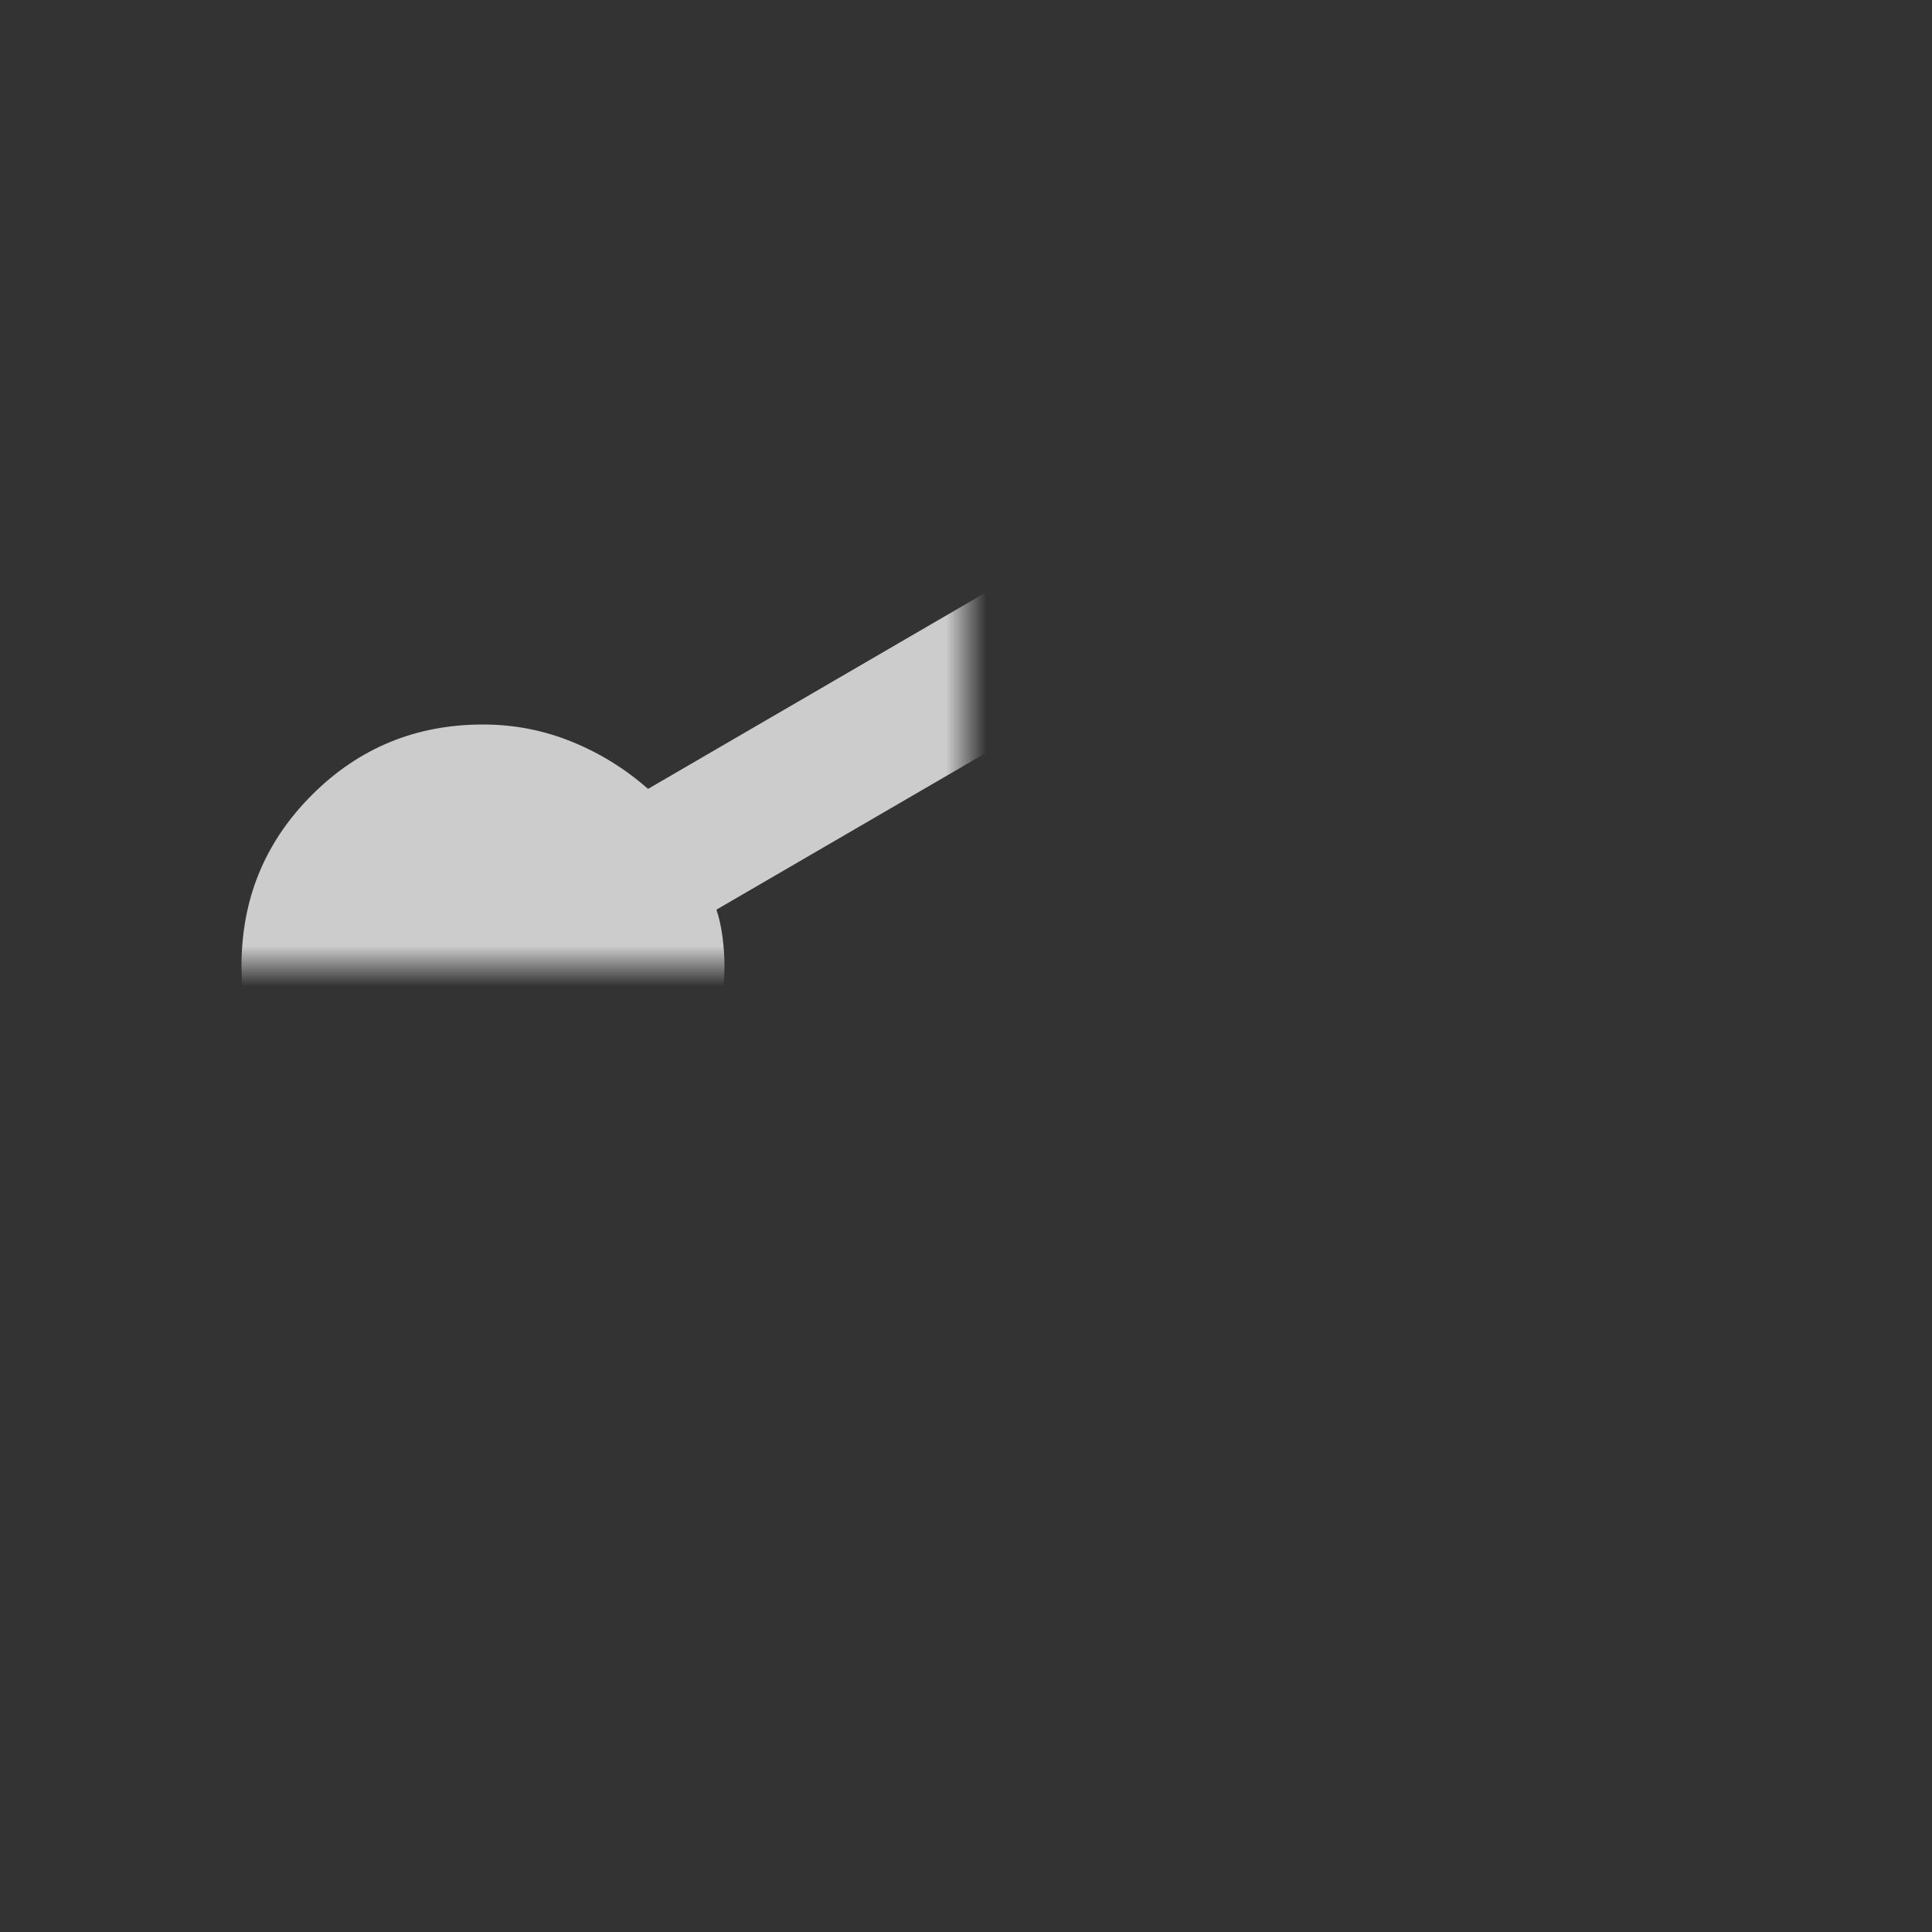 <svg width="48" height="48" viewBox="0 0 48 48" fill="none" xmlns="http://www.w3.org/2000/svg" xmlns:xlink="http://www.w3.org/1999/xlink">
<rect x="0" y="0" width="48" height="48" fill="#333333" stroke="none"/>
<mask id="mask_0_1_2776" style="mask-type:alpha" maskUnits="userSpaceOnUse" x="0" y="0" width="24" height="24">
<rect  x="0" y="0" width="48" height="48" fill="#D9D9D9"/>
</mask>
<g mask="url(#mask_0_1_2776)">
<path d="M36,44C34.333,44 32.917,43.417 31.75,42.25C30.583,41.083 30,39.667 30,38C30,37.767 30.017,37.525 30.05,37.275C30.083,37.025 30.133,36.8 30.2,36.6L16.1,28.4C15.533,28.9 14.9,29.292 14.2,29.575C13.5,29.858 12.767,30 12,30C10.333,30 8.917,29.417 7.75,28.25C6.583,27.083 6,25.667 6,24C6,22.333 6.583,20.917 7.75,19.75C8.917,18.583 10.333,18 12,18C12.767,18 13.5,18.142 14.2,18.425C14.9,18.708 15.533,19.1 16.1,19.6L30.2,11.4C30.133,11.2 30.083,10.975 30.05,10.725C30.017,10.475 30,10.233 30,10C30,8.333 30.583,6.917 31.75,5.75C32.917,4.583 34.333,4 36,4C37.667,4 39.083,4.583 40.25,5.75C41.417,6.917 42,8.333 42,10C42,11.667 41.417,13.083 40.25,14.25C39.083,15.417 37.667,16 36,16C35.233,16 34.5,15.858 33.8,15.575C33.1,15.292 32.467,14.9 31.9,14.4L17.8,22.6C17.867,22.8 17.917,23.025 17.95,23.275C17.983,23.525 18,23.767 18,24C18,24.233 17.983,24.475 17.95,24.725C17.917,24.975 17.867,25.2 17.8,25.4L31.9,33.6C32.467,33.1 33.1,32.708 33.8,32.425C34.5,32.142 35.233,32 36,32C37.667,32 39.083,32.583 40.25,33.75C41.417,34.917 42,36.333 42,38C42,39.667 41.417,41.083 40.25,42.25C39.083,43.417 37.667,44 36,44Z" fill="#FFFFFF" fill-opacity="0.75"/>
</g>
</svg>
